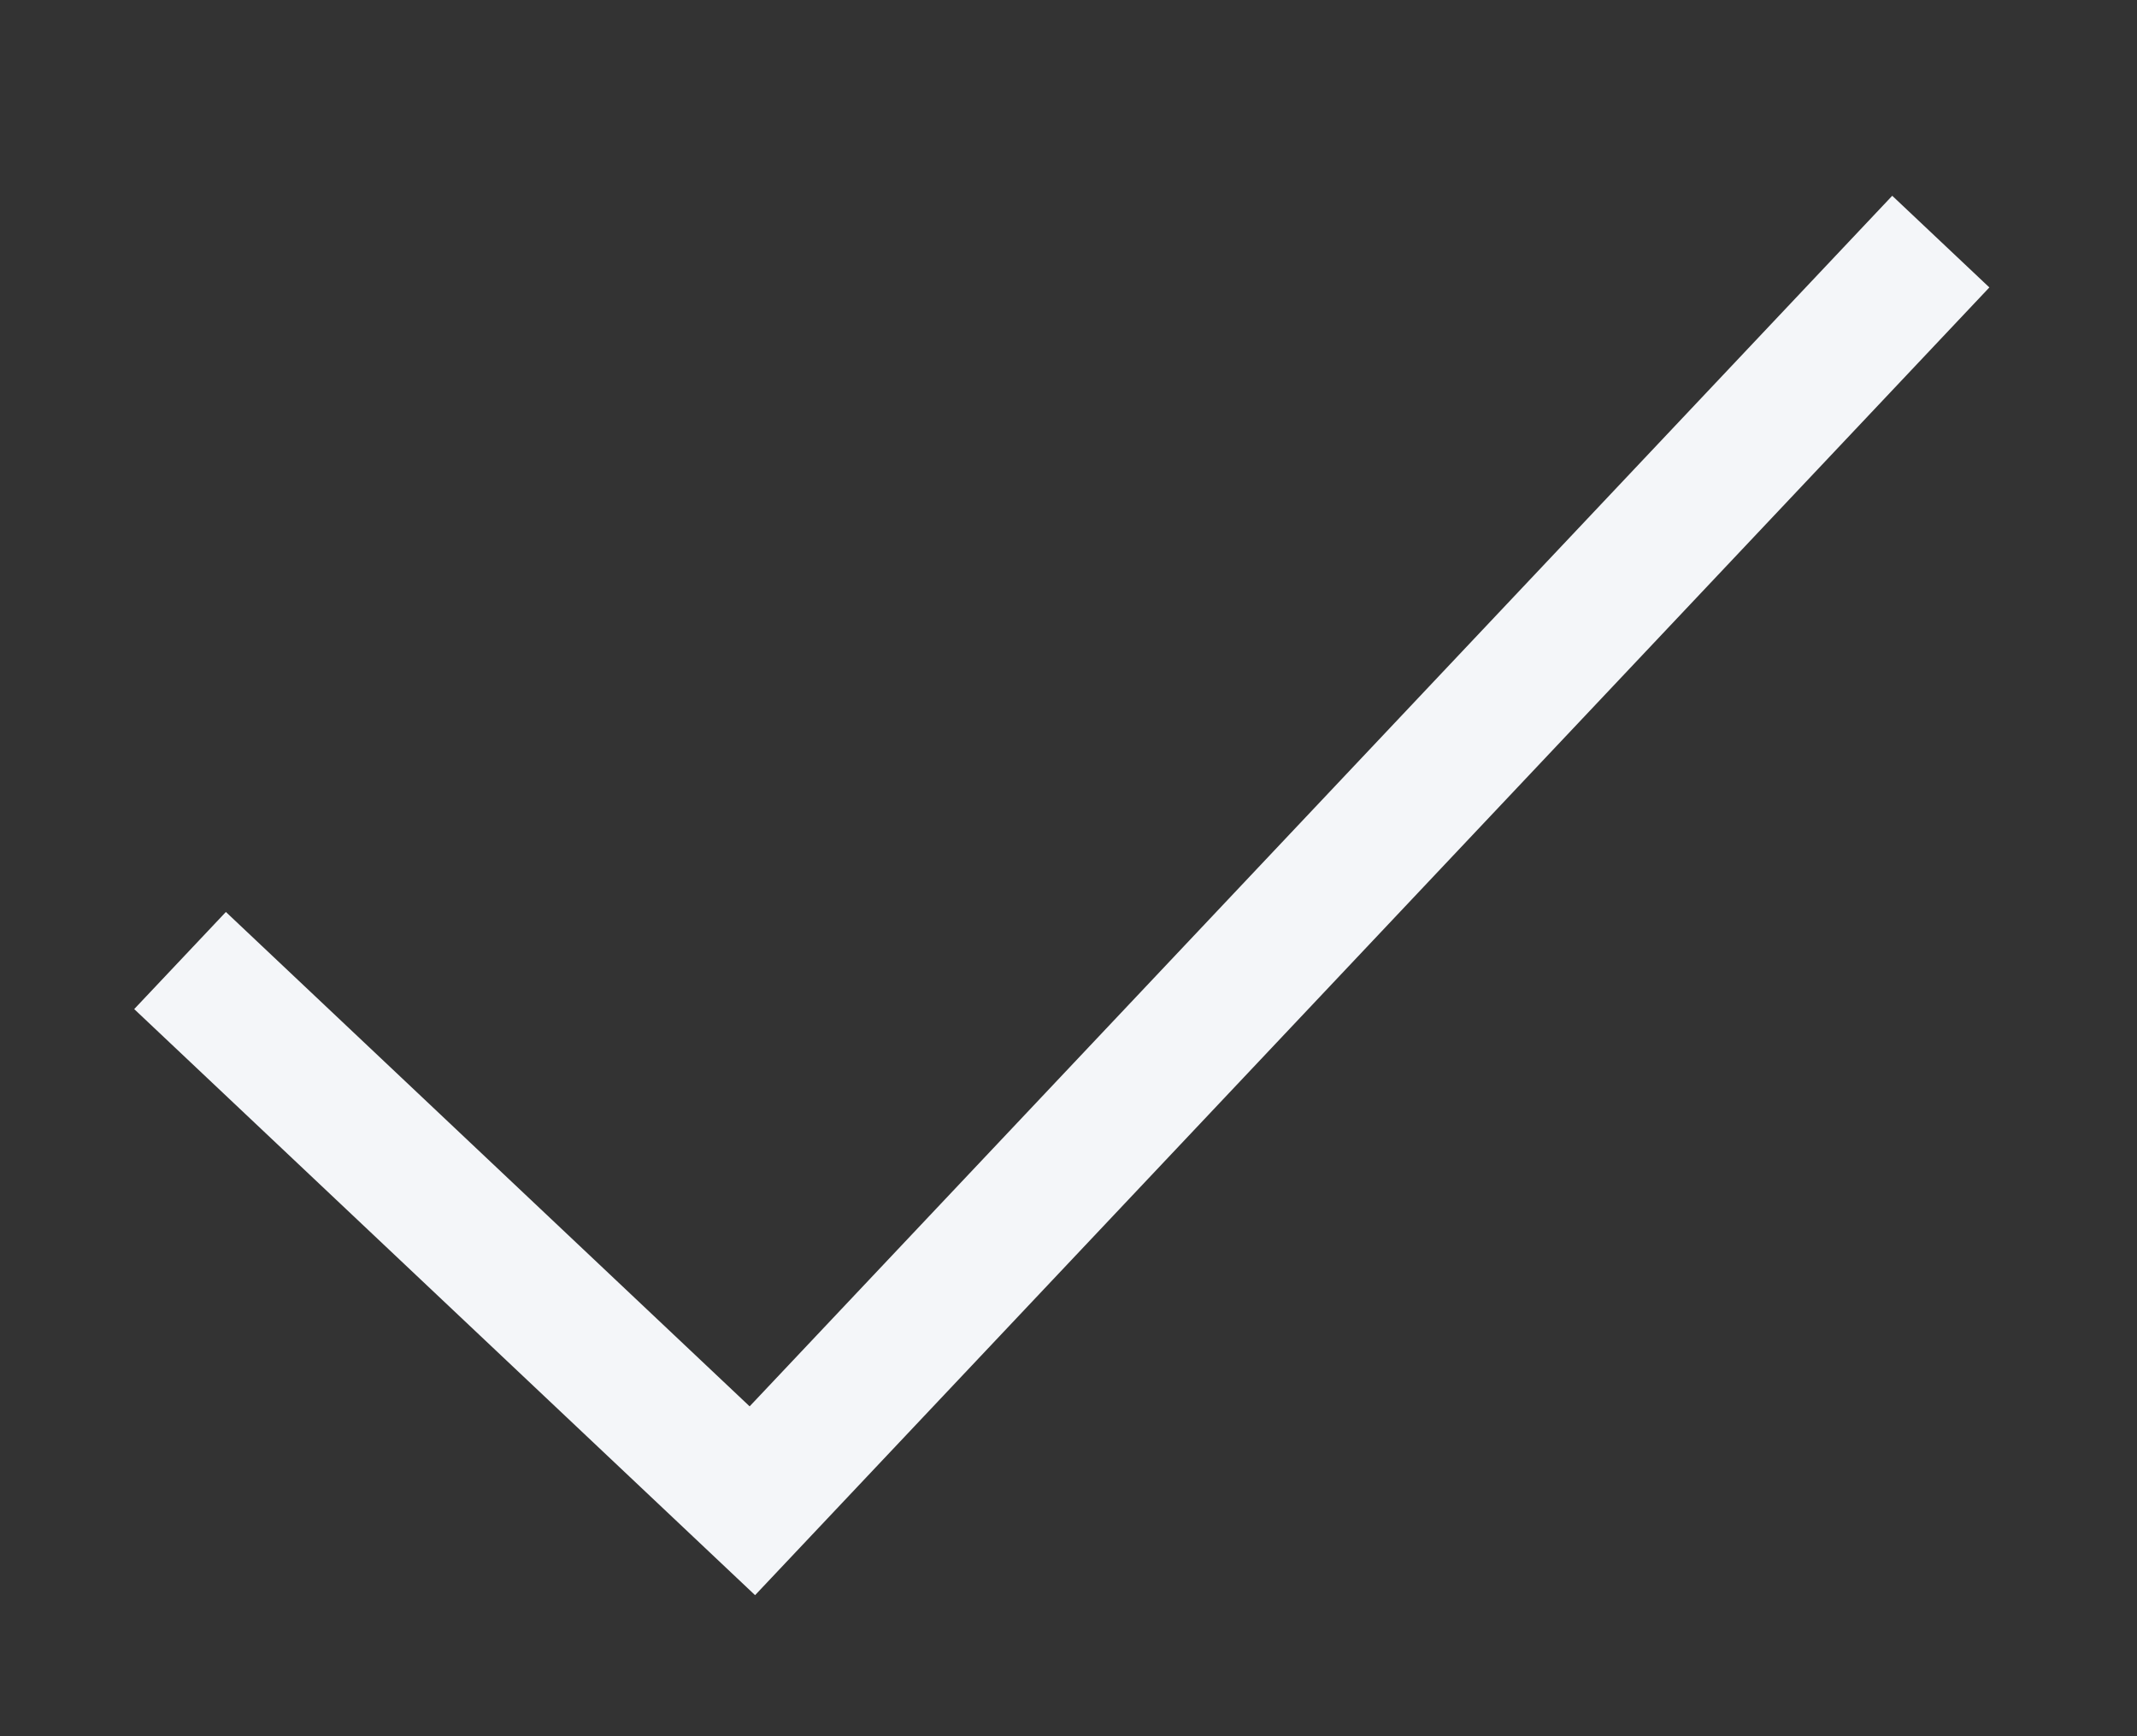<svg width="16" height="13" viewBox="0 0 16 13" fill="none" xmlns="http://www.w3.org/2000/svg">
<rect x="0" y="0" width="16" height="13" fill="#333333" stroke="none"/>
<path d="M14.531 1.809L5.633 11.237L1.348 7.192" stroke="#F4F6F9" strokeWidth="2" strokeLinecap="round" strokeLinejoin="round"/>
</svg>
